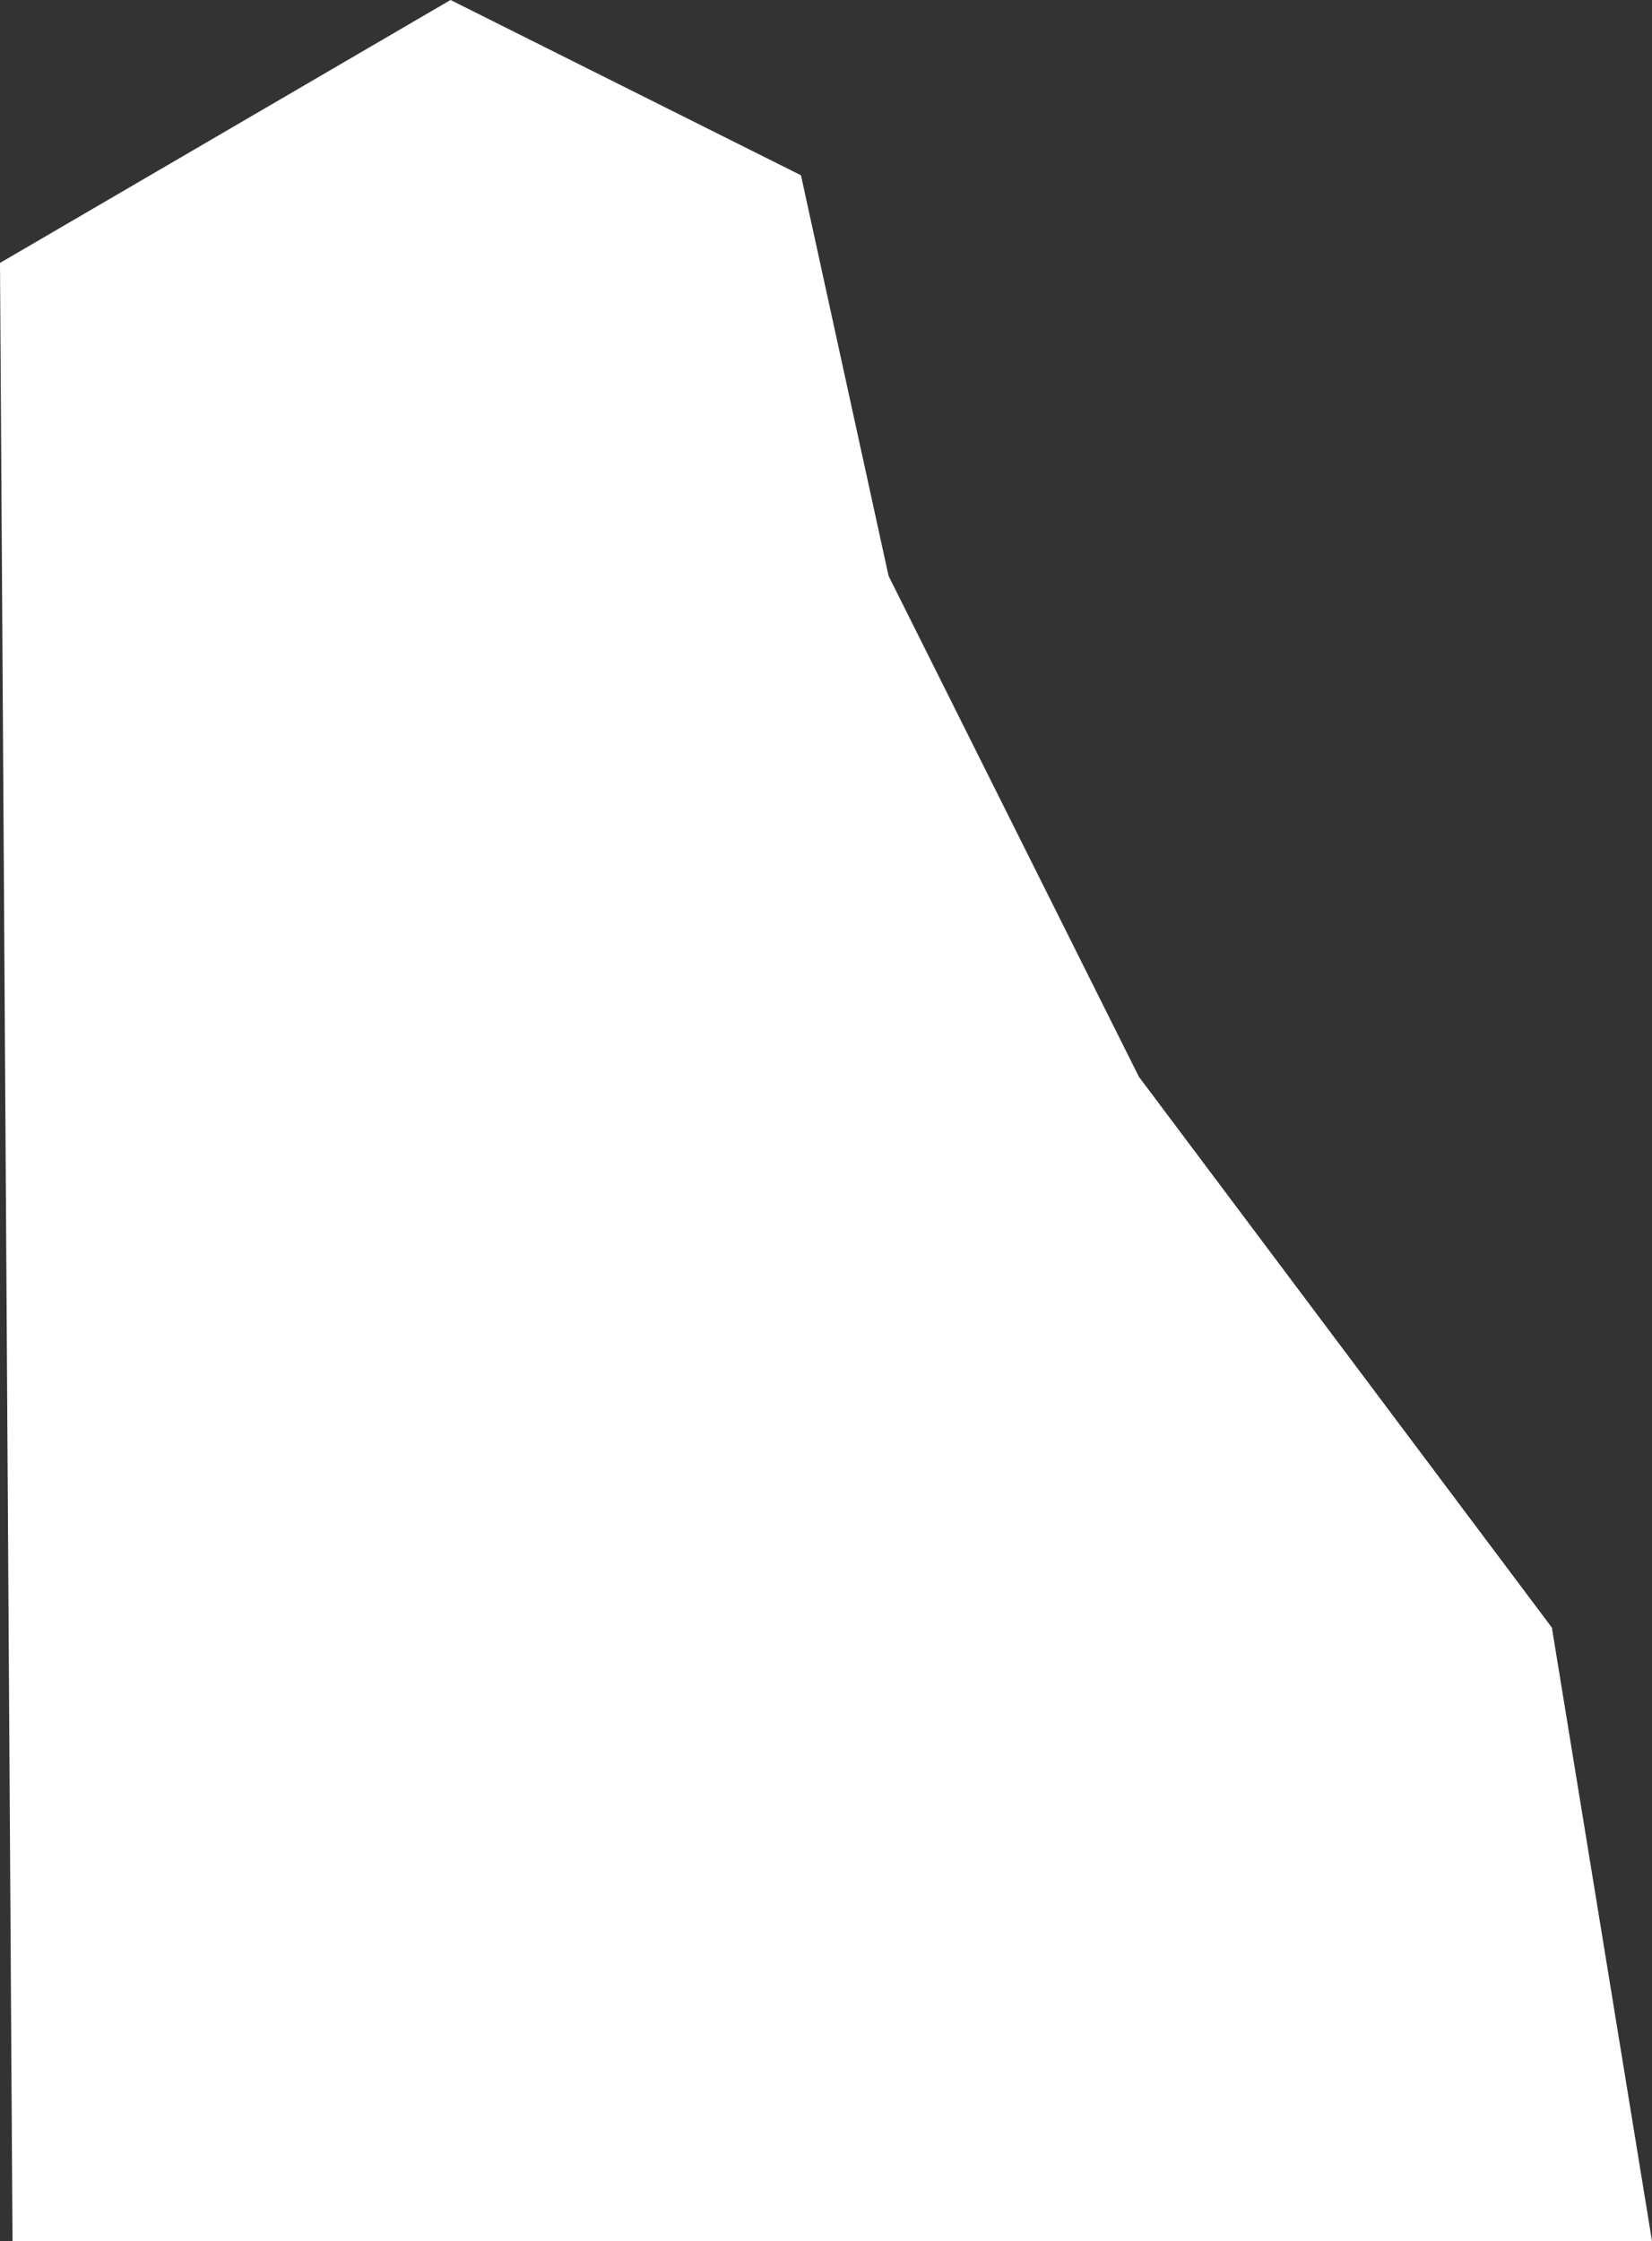<?xml version="1.0" encoding="UTF-8"?><svg id="Layer_2" xmlns="http://www.w3.org/2000/svg" viewBox="0 0 132 179"><rect x="0" y="0" width="132" height="179" fill="#333333" stroke="none"/><defs><style>.cls-1{fill:#fff;}</style></defs><g id="Layer_1-2"><polygon class="cls-1" points="132 179 124 130 91 86 71 46 64 14 36 0 0 21 1 179 132 179"/></g></svg>